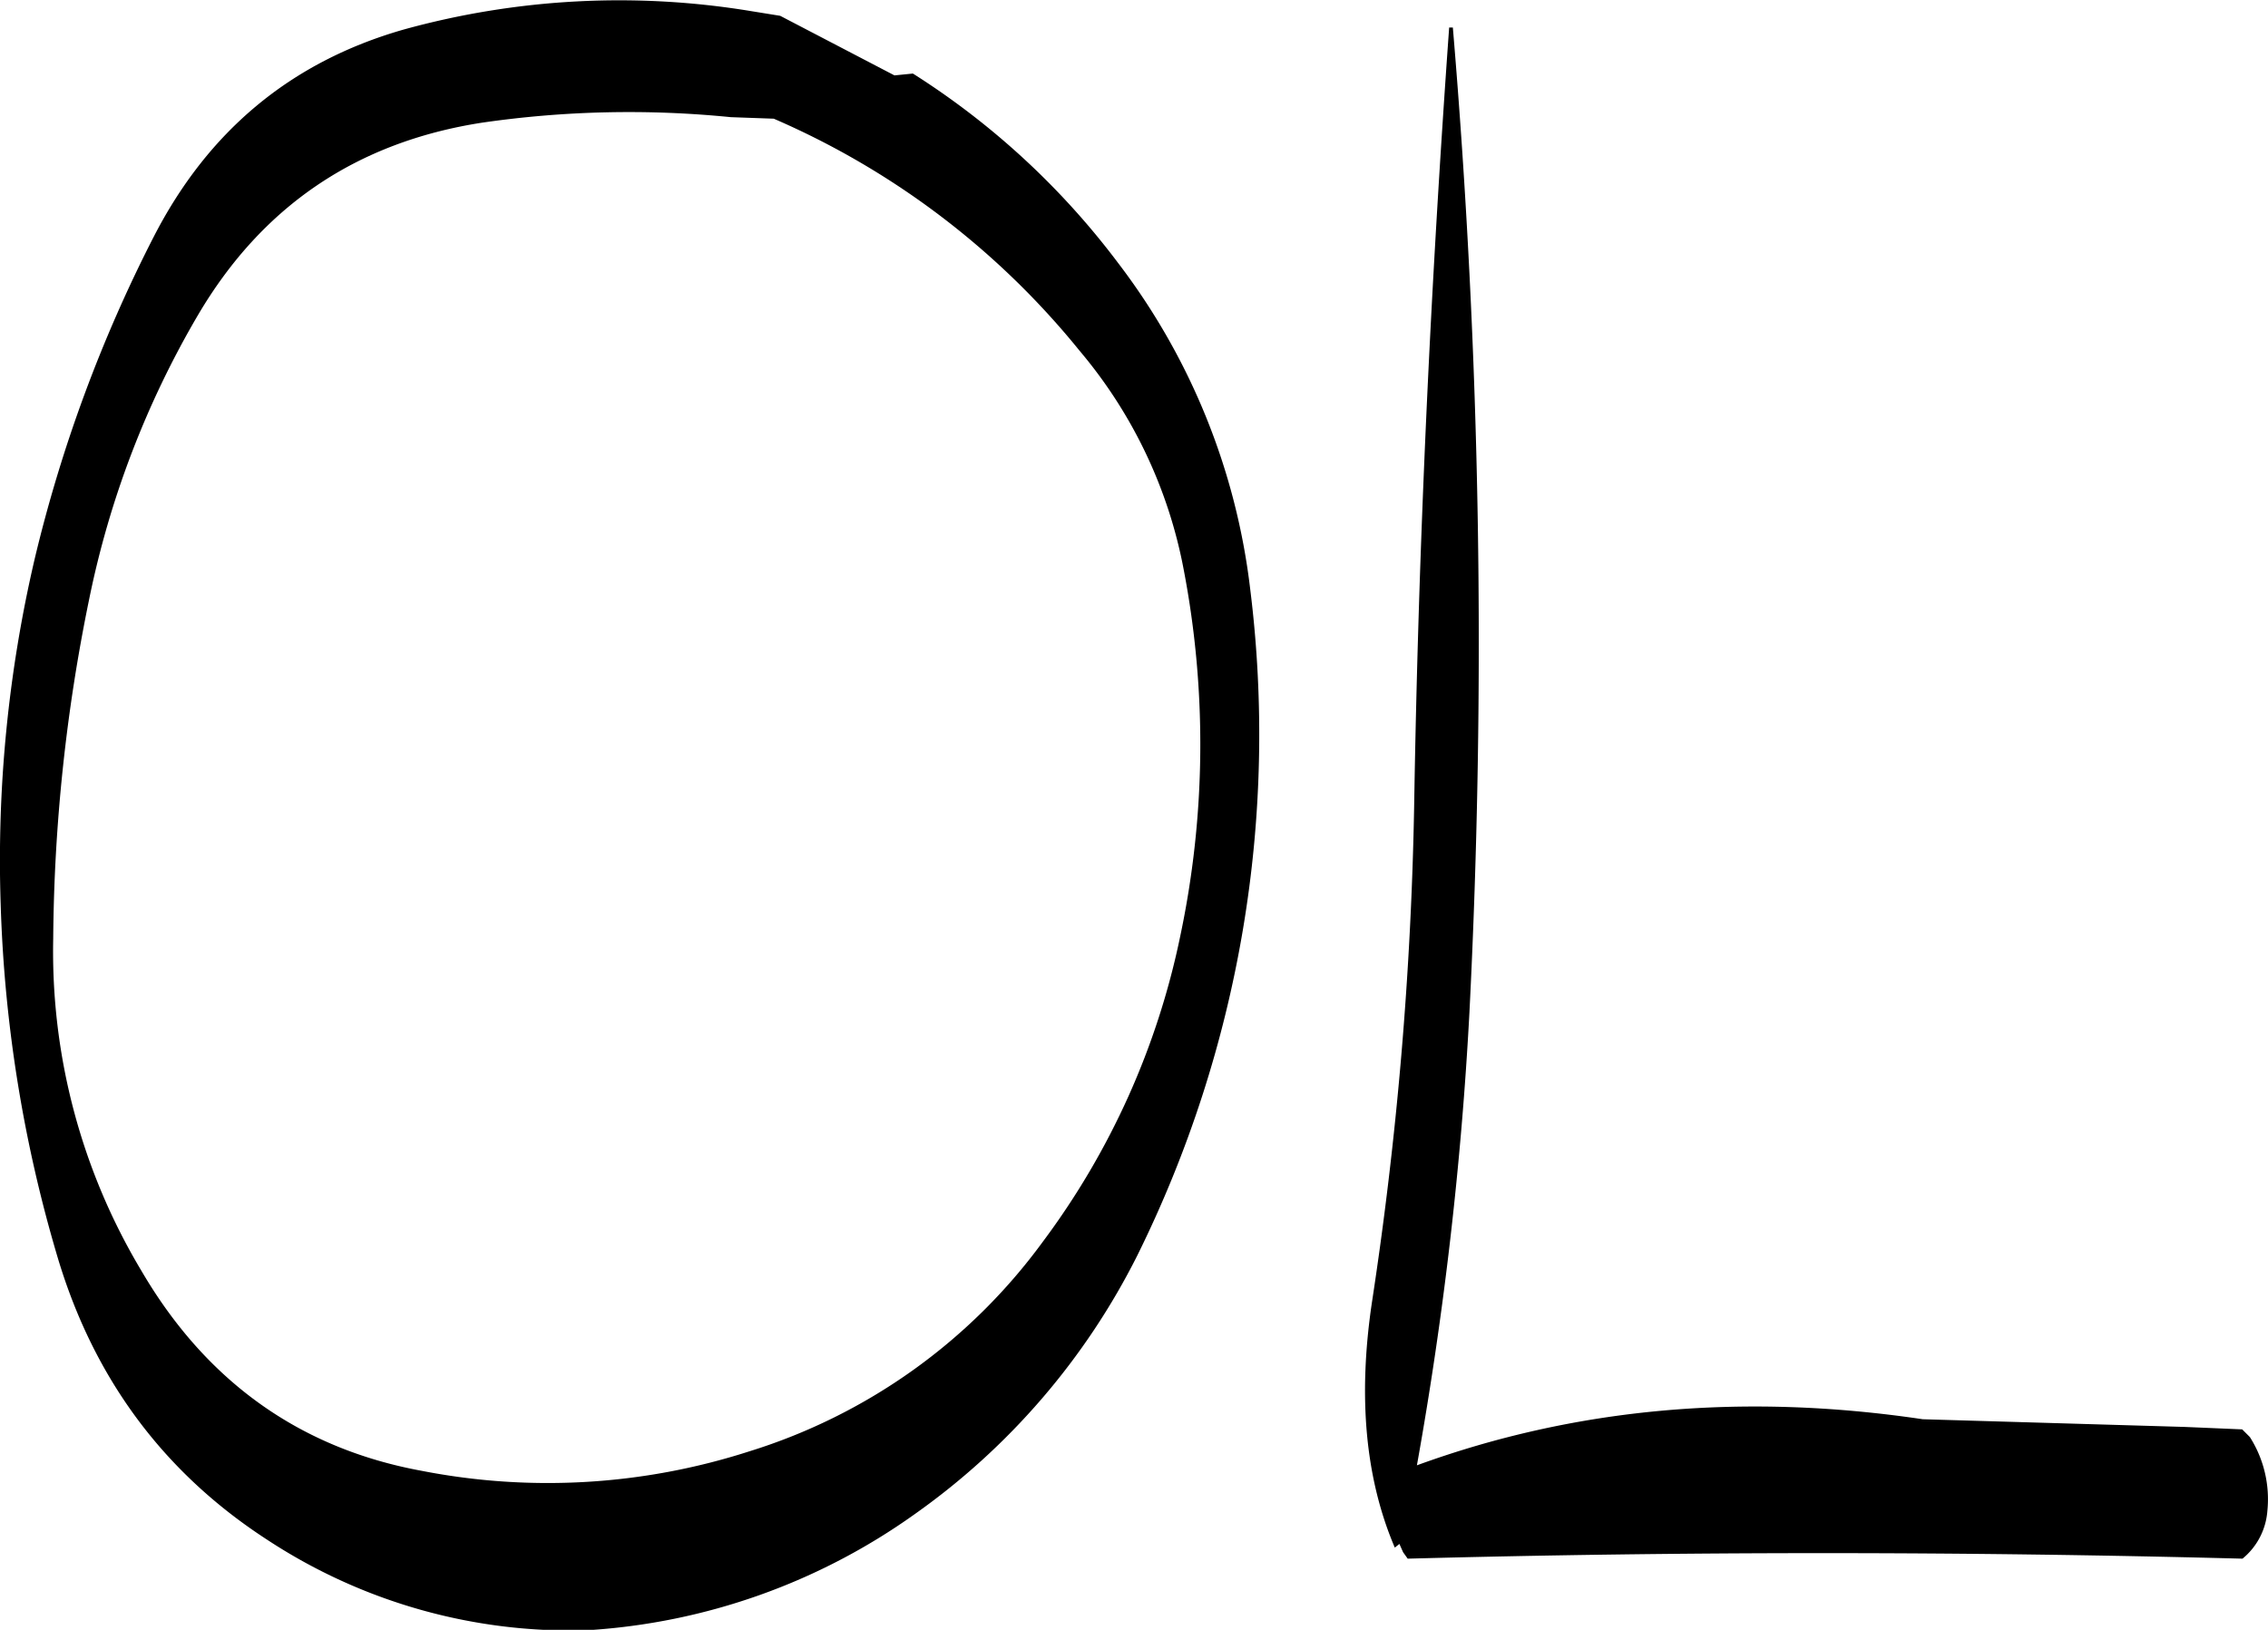 <svg id="Layer_1" data-name="Layer 1" xmlns="http://www.w3.org/2000/svg" viewBox="0 0 295.37 212.29"><defs><style>.cls-1{fill-rule:evenodd;}</style></defs><path class="cls-1" d="M258.36,209.4a104.66,104.66,0,0,1,39.84,30.24,61.89,61.89,0,0,1,13.56,28.56,120.78,120.78,0,0,1-.48,47.76,100.41,100.41,0,0,1-17.88,39.72A74.77,74.77,0,0,1,255.12,383a85.56,85.56,0,0,1-42.6,2.52c-15.72-2.88-28-11.52-36.48-26a80.93,80.93,0,0,1-11.52-43.32A227.06,227.06,0,0,1,169.2,272,120.59,120.59,0,0,1,183.36,235c8.4-14.28,20.76-22.56,37-25.08a133.14,133.14,0,0,1,32.4-.72Zm-2.88-14a105.39,105.39,0,0,0-45.36,2.4c-14.64,4.2-25.44,13.2-32.52,27a186.93,186.93,0,0,0-15.48,41.88,172.56,172.56,0,0,0-4.44,45.12,180.31,180.31,0,0,0,7.44,46c4.68,15.6,13.68,27.84,27.12,36.6a71.88,71.88,0,0,0,41.88,11.88,82,82,0,0,0,42.6-15.12,91.46,91.46,0,0,0,29-33.72A152.93,152.93,0,0,0,320.4,270.6a86.67,86.67,0,0,0-17.16-42.36,101,101,0,0,0-26.76-24.72l-2.4.24L259.2,196ZM442.08,379.8l-34.08-1q-35.1-5.22-65.88,6a477.77,477.77,0,0,0,6.84-59,952.78,952.78,0,0,0-2.16-128.28h-.48c-2.4,33.48-4,67.2-4.56,101.4a485,485,0,0,1-5.52,64.8c-1.8,12.24-.84,22.8,3,31.8l.6-.48.48,1.08.6.84q53.82-1.44,108.72,0a8.89,8.89,0,0,0,3.24-6.24,15.08,15.08,0,0,0-2.28-9.6l-1-1Z" transform="translate(-157.59 -193.94)"/></svg>